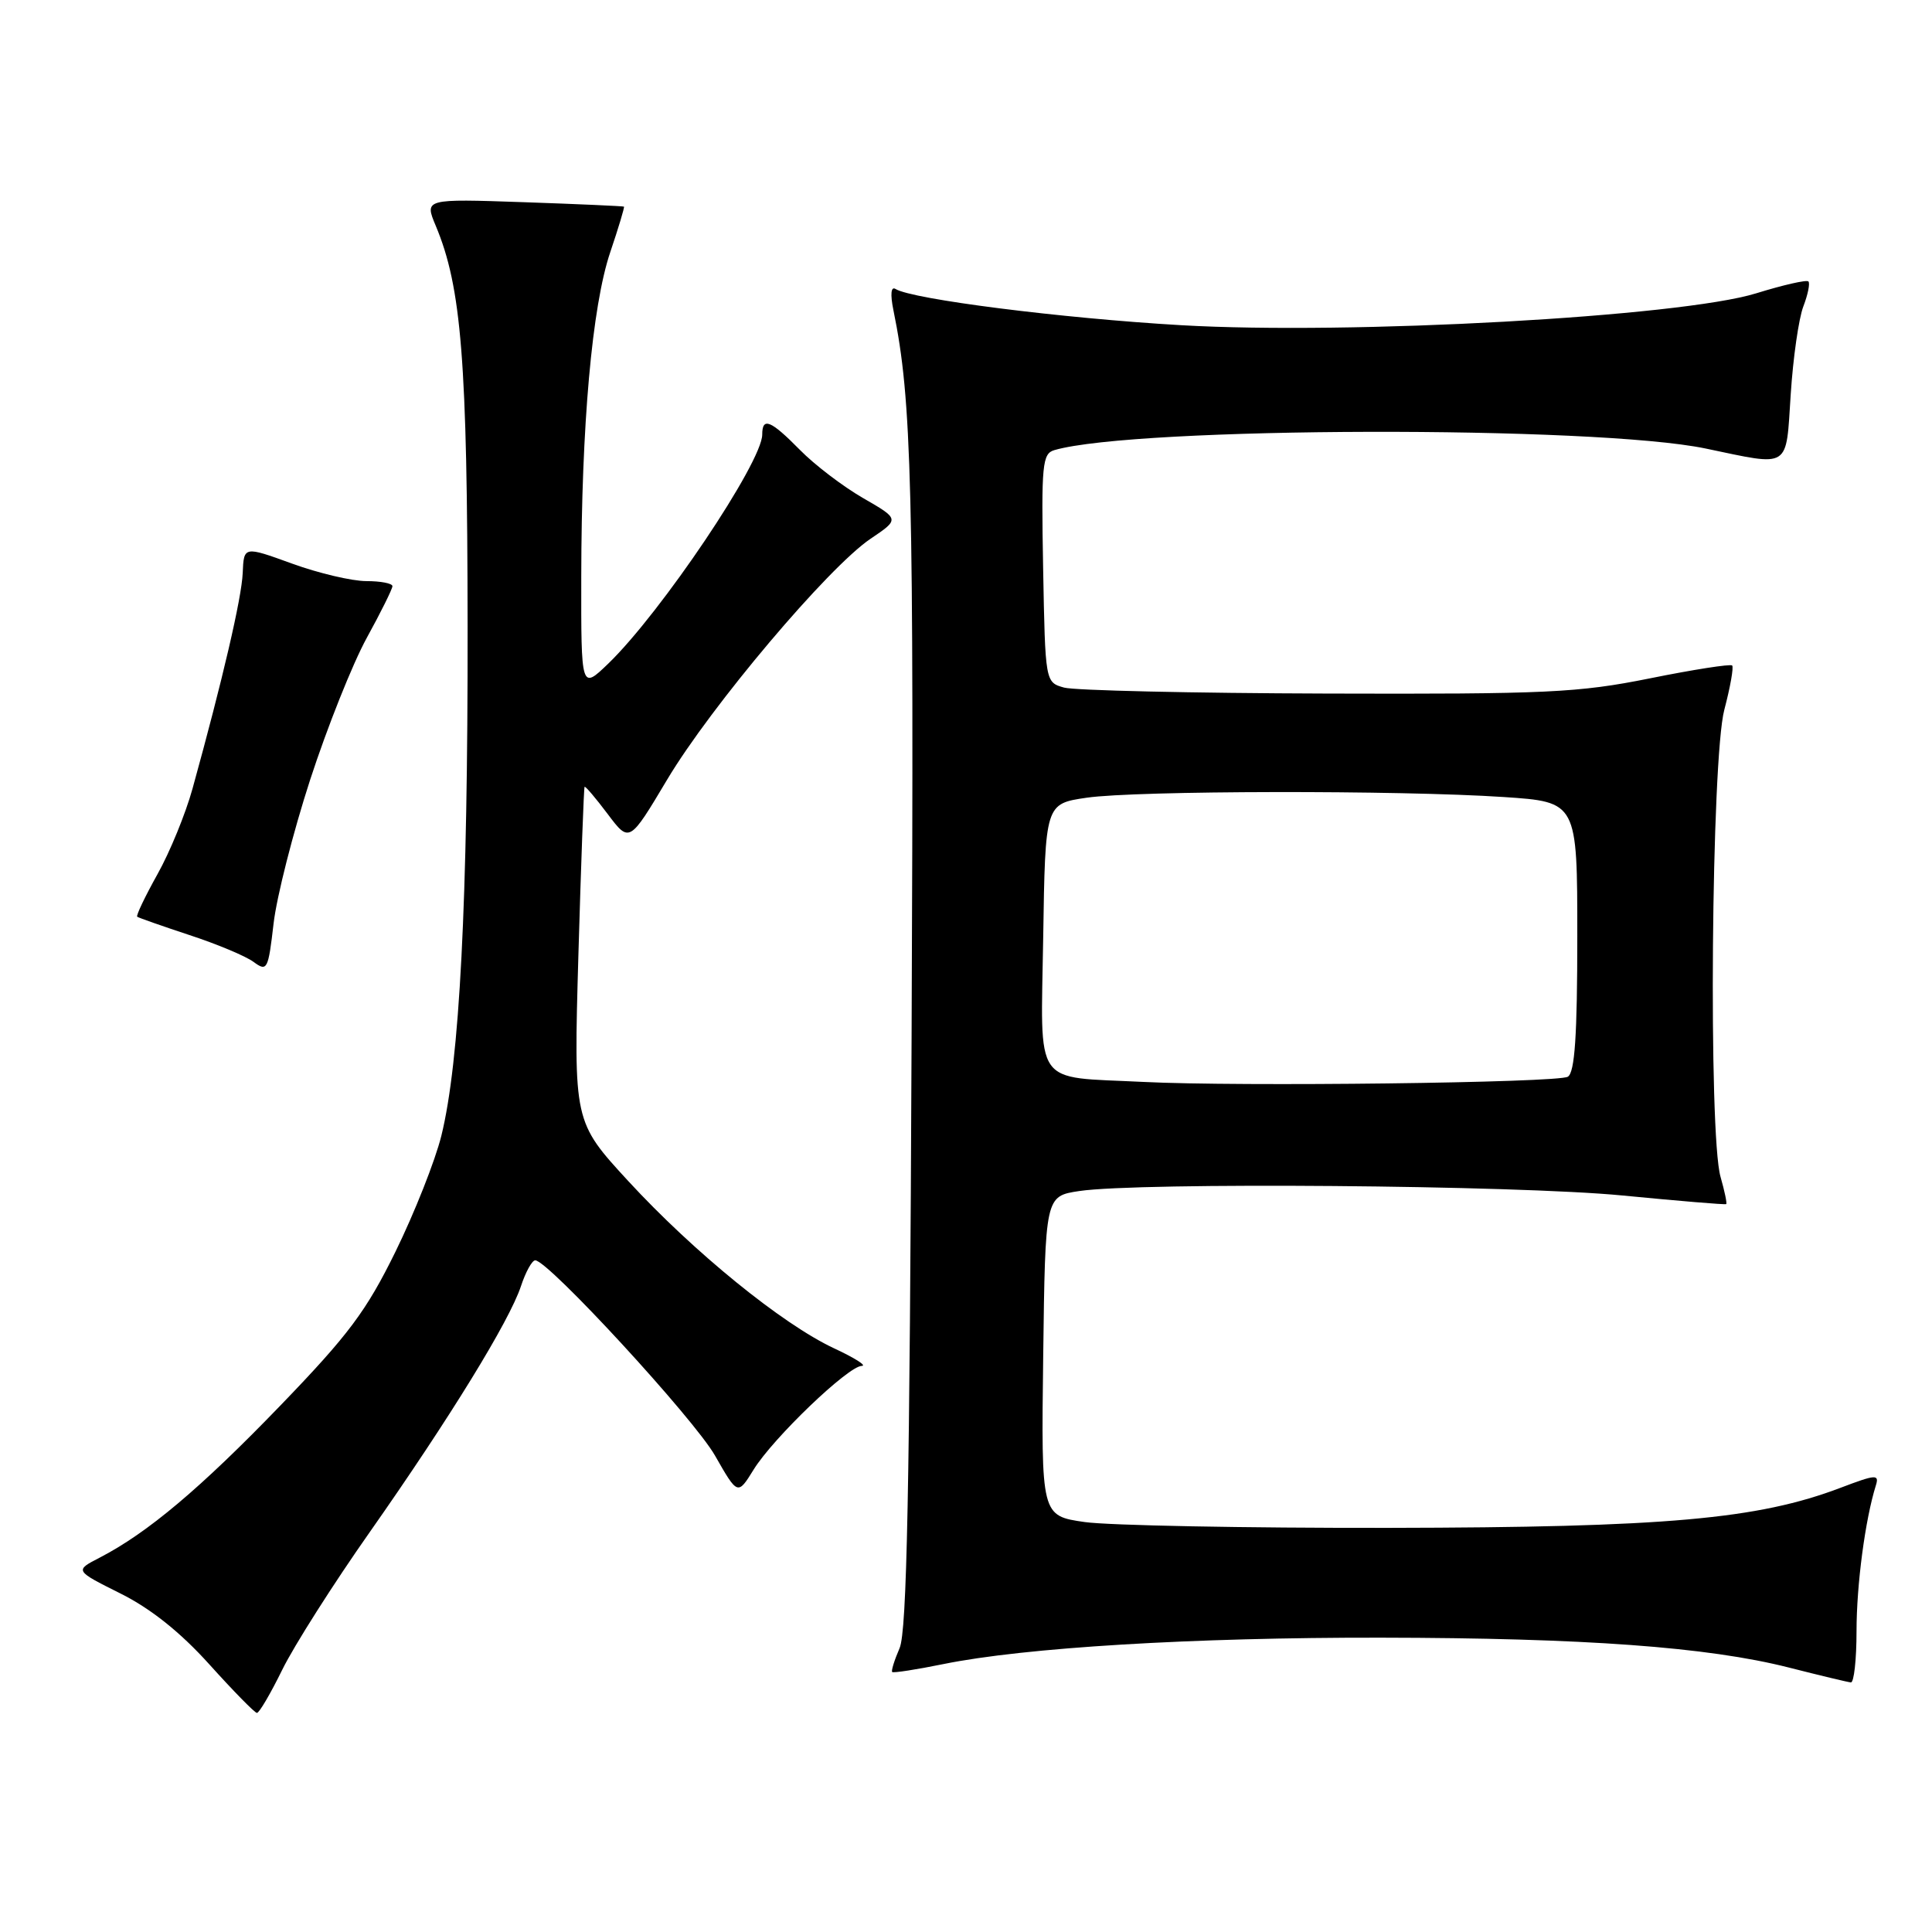 <?xml version="1.0" encoding="UTF-8" standalone="no"?>
<!DOCTYPE svg PUBLIC "-//W3C//DTD SVG 1.1//EN" "http://www.w3.org/Graphics/SVG/1.1/DTD/svg11.dtd" >
<svg xmlns="http://www.w3.org/2000/svg" xmlns:xlink="http://www.w3.org/1999/xlink" version="1.1" viewBox="0 0 256 256">
 <g >
 <path fill="currentColor"
d=" M 37.40 221.25 C 38.95 218.09 44.17 209.87 49.01 202.99 C 59.60 187.90 67.50 175.05 69.03 170.42 C 69.65 168.54 70.50 167.00 70.92 167.00 C 72.64 167.00 91.94 187.97 94.74 192.87 C 97.75 198.14 97.75 198.14 99.86 194.73 C 102.44 190.55 112.40 181.00 114.19 180.99 C 114.91 180.98 113.25 179.93 110.50 178.65 C 103.64 175.44 91.94 165.93 83.25 156.50 C 76.01 148.63 76.01 148.63 76.64 126.57 C 76.99 114.43 77.36 104.39 77.46 104.26 C 77.56 104.13 78.93 105.75 80.52 107.86 C 83.40 111.69 83.40 111.69 88.41 103.29 C 94.21 93.57 109.73 75.19 115.35 71.39 C 119.21 68.79 119.21 68.79 114.35 65.99 C 111.68 64.45 107.92 61.58 106.00 59.62 C 102.12 55.68 101.00 55.22 101.00 57.58 C 101.00 61.24 87.58 81.20 80.58 87.95 C 77.00 91.39 77.00 91.39 77.02 76.45 C 77.04 56.35 78.45 40.56 80.86 33.42 C 81.96 30.17 82.77 27.46 82.68 27.38 C 82.58 27.31 76.59 27.04 69.37 26.79 C 56.24 26.34 56.24 26.34 57.74 29.92 C 61.15 38.05 61.93 47.85 61.96 83.00 C 62.00 119.56 60.91 140.66 58.48 150.50 C 57.66 153.80 54.93 160.70 52.41 165.84 C 48.53 173.74 46.20 176.86 37.16 186.23 C 26.58 197.20 19.55 203.12 13.20 206.40 C 9.89 208.11 9.89 208.11 15.93 211.13 C 19.97 213.14 23.89 216.27 27.74 220.54 C 30.91 224.06 33.74 226.95 34.04 226.97 C 34.34 226.99 35.85 224.41 37.40 221.25 Z  M 246.00 216.14 C 246.00 209.97 247.15 201.33 248.56 196.83 C 249.03 195.33 248.57 195.36 243.91 197.13 C 232.91 201.31 220.73 202.39 184.00 202.45 C 165.03 202.48 146.90 202.13 143.73 201.68 C 137.96 200.85 137.96 200.85 138.23 179.68 C 138.50 158.50 138.50 158.50 143.00 157.82 C 150.93 156.63 200.97 157.04 215.00 158.41 C 222.43 159.13 228.60 159.65 228.73 159.55 C 228.86 159.45 228.52 157.83 227.98 155.94 C 226.36 150.28 226.76 100.51 228.48 94.05 C 229.27 91.05 229.74 88.41 229.52 88.18 C 229.29 87.96 224.38 88.72 218.60 89.89 C 209.13 91.79 204.95 91.99 175.80 91.90 C 158.04 91.85 142.38 91.49 141.00 91.11 C 138.50 90.41 138.50 90.41 138.22 75.28 C 137.97 61.51 138.11 60.10 139.72 59.64 C 150.48 56.52 211.33 56.38 226.00 59.43 C 237.36 61.80 236.62 62.27 237.28 52.25 C 237.59 47.44 238.34 42.20 238.95 40.61 C 239.56 39.02 239.86 37.53 239.62 37.29 C 239.39 37.05 236.27 37.76 232.69 38.87 C 222.64 41.97 178.92 44.39 156.50 43.09 C 140.65 42.17 120.87 39.66 118.66 38.29 C 118.06 37.92 117.95 38.98 118.38 41.09 C 120.83 53.04 121.11 64.23 120.79 137.50 C 120.54 197.39 120.17 216.17 119.20 218.39 C 118.51 219.98 118.07 221.40 118.22 221.55 C 118.37 221.70 121.42 221.23 125.00 220.50 C 135.73 218.31 158.09 216.96 183.00 217.00 C 209.93 217.04 226.26 218.23 237.00 220.95 C 241.12 222.00 244.84 222.89 245.25 222.93 C 245.66 222.97 246.00 219.91 246.00 216.14 Z  M 41.10 103.31 C 43.36 96.37 46.73 87.92 48.60 84.52 C 50.47 81.12 52.00 78.03 52.00 77.67 C 52.00 77.30 50.45 77.00 48.55 77.00 C 46.65 77.00 42.22 75.96 38.70 74.68 C 32.31 72.36 32.31 72.36 32.16 75.93 C 32.02 79.24 29.51 90.04 25.51 104.50 C 24.60 107.80 22.51 112.91 20.86 115.85 C 19.22 118.79 18.01 121.32 18.18 121.47 C 18.36 121.61 21.47 122.70 25.10 123.90 C 28.74 125.09 32.56 126.69 33.60 127.46 C 35.40 128.78 35.54 128.51 36.25 122.38 C 36.66 118.82 38.85 110.24 41.10 103.31 Z  M 151.50 143.36 C 136.72 142.62 137.92 144.35 138.23 124.20 C 138.50 106.50 138.50 106.50 144.00 105.70 C 150.53 104.75 185.42 104.69 199.25 105.61 C 209.00 106.26 209.00 106.26 209.00 124.07 C 209.00 137.23 208.67 142.09 207.75 142.67 C 206.47 143.48 164.09 144.00 151.50 143.36 Z "/>
</g>
</svg>